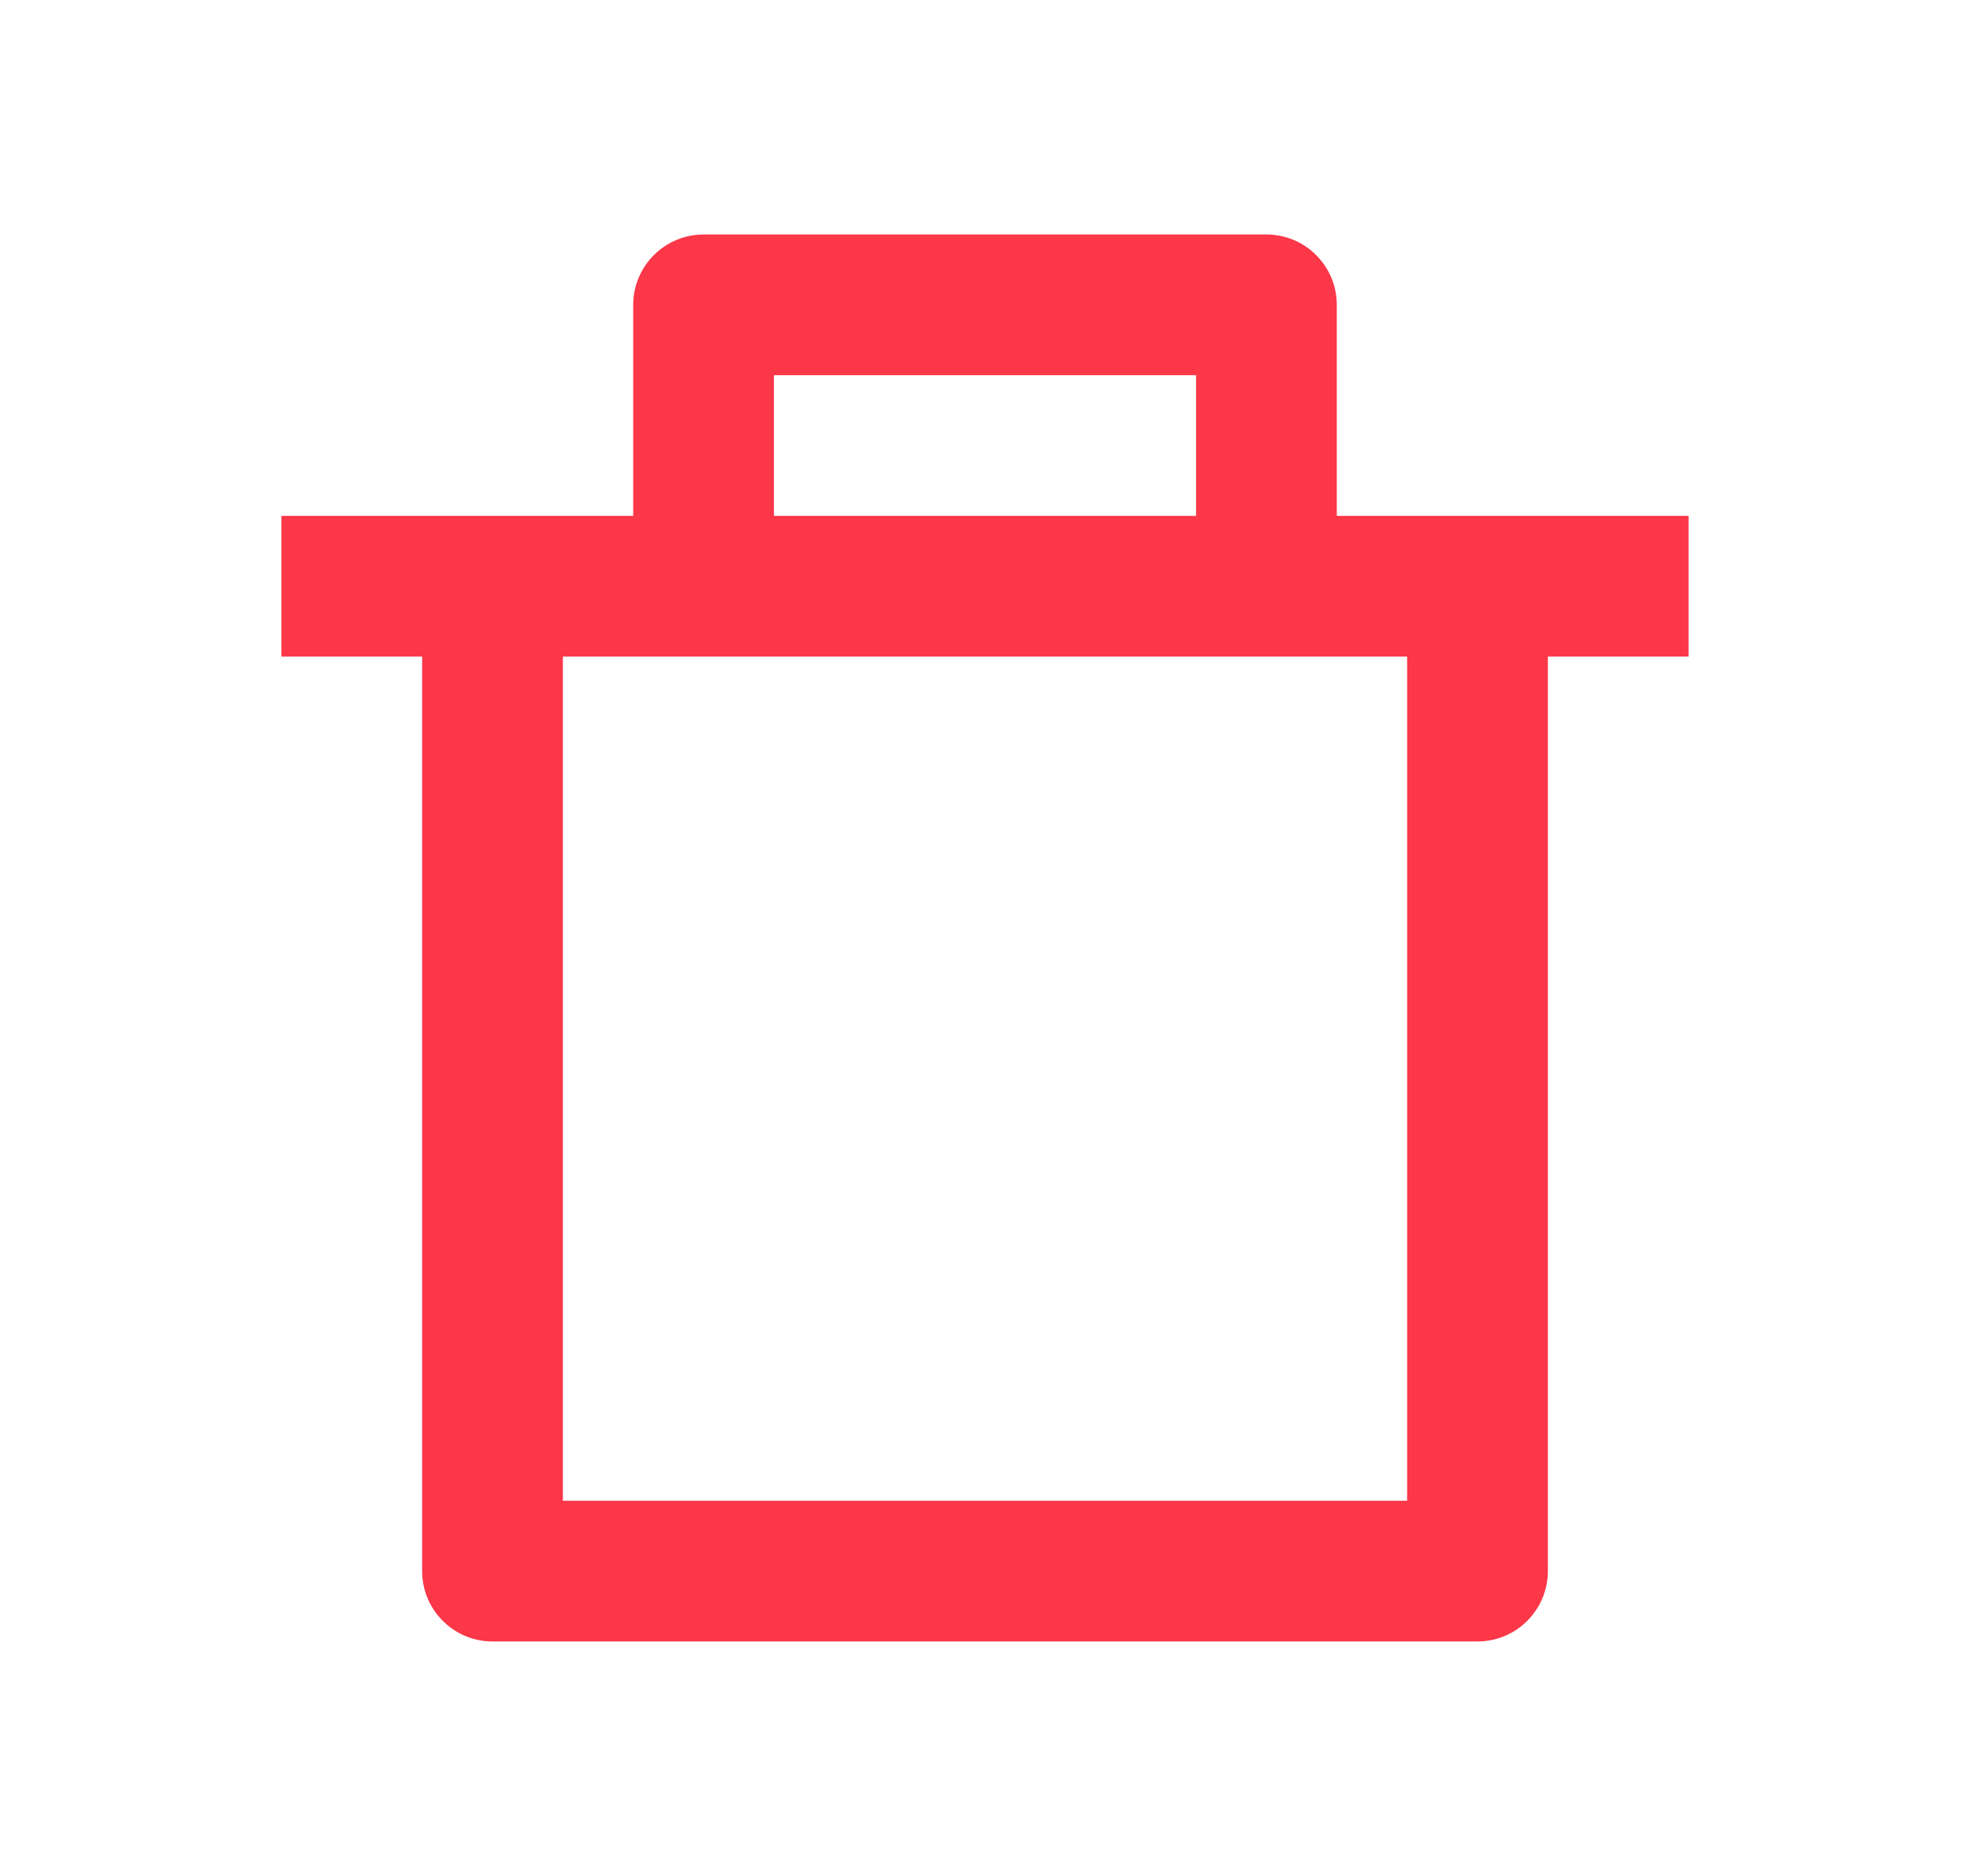 <svg width="21" height="20" viewBox="0 0 21 20" fill="none" xmlns="http://www.w3.org/2000/svg">
<path d="M14.25 5.5H18V7H16.5V16.75C16.5 16.949 16.421 17.14 16.28 17.28C16.14 17.421 15.949 17.5 15.75 17.5H5.25C5.051 17.5 4.86 17.421 4.72 17.28C4.579 17.14 4.5 16.949 4.5 16.75V7H3V5.5H6.75V3.25C6.75 3.051 6.829 2.86 6.97 2.72C7.11 2.579 7.301 2.5 7.5 2.5H13.5C13.699 2.5 13.89 2.579 14.03 2.72C14.171 2.86 14.25 3.051 14.25 3.25V5.5ZM15 7H6V16H15V7ZM8.25 4V5.5H12.75V4H8.25Z" fill="#FB3748"/>
</svg>

